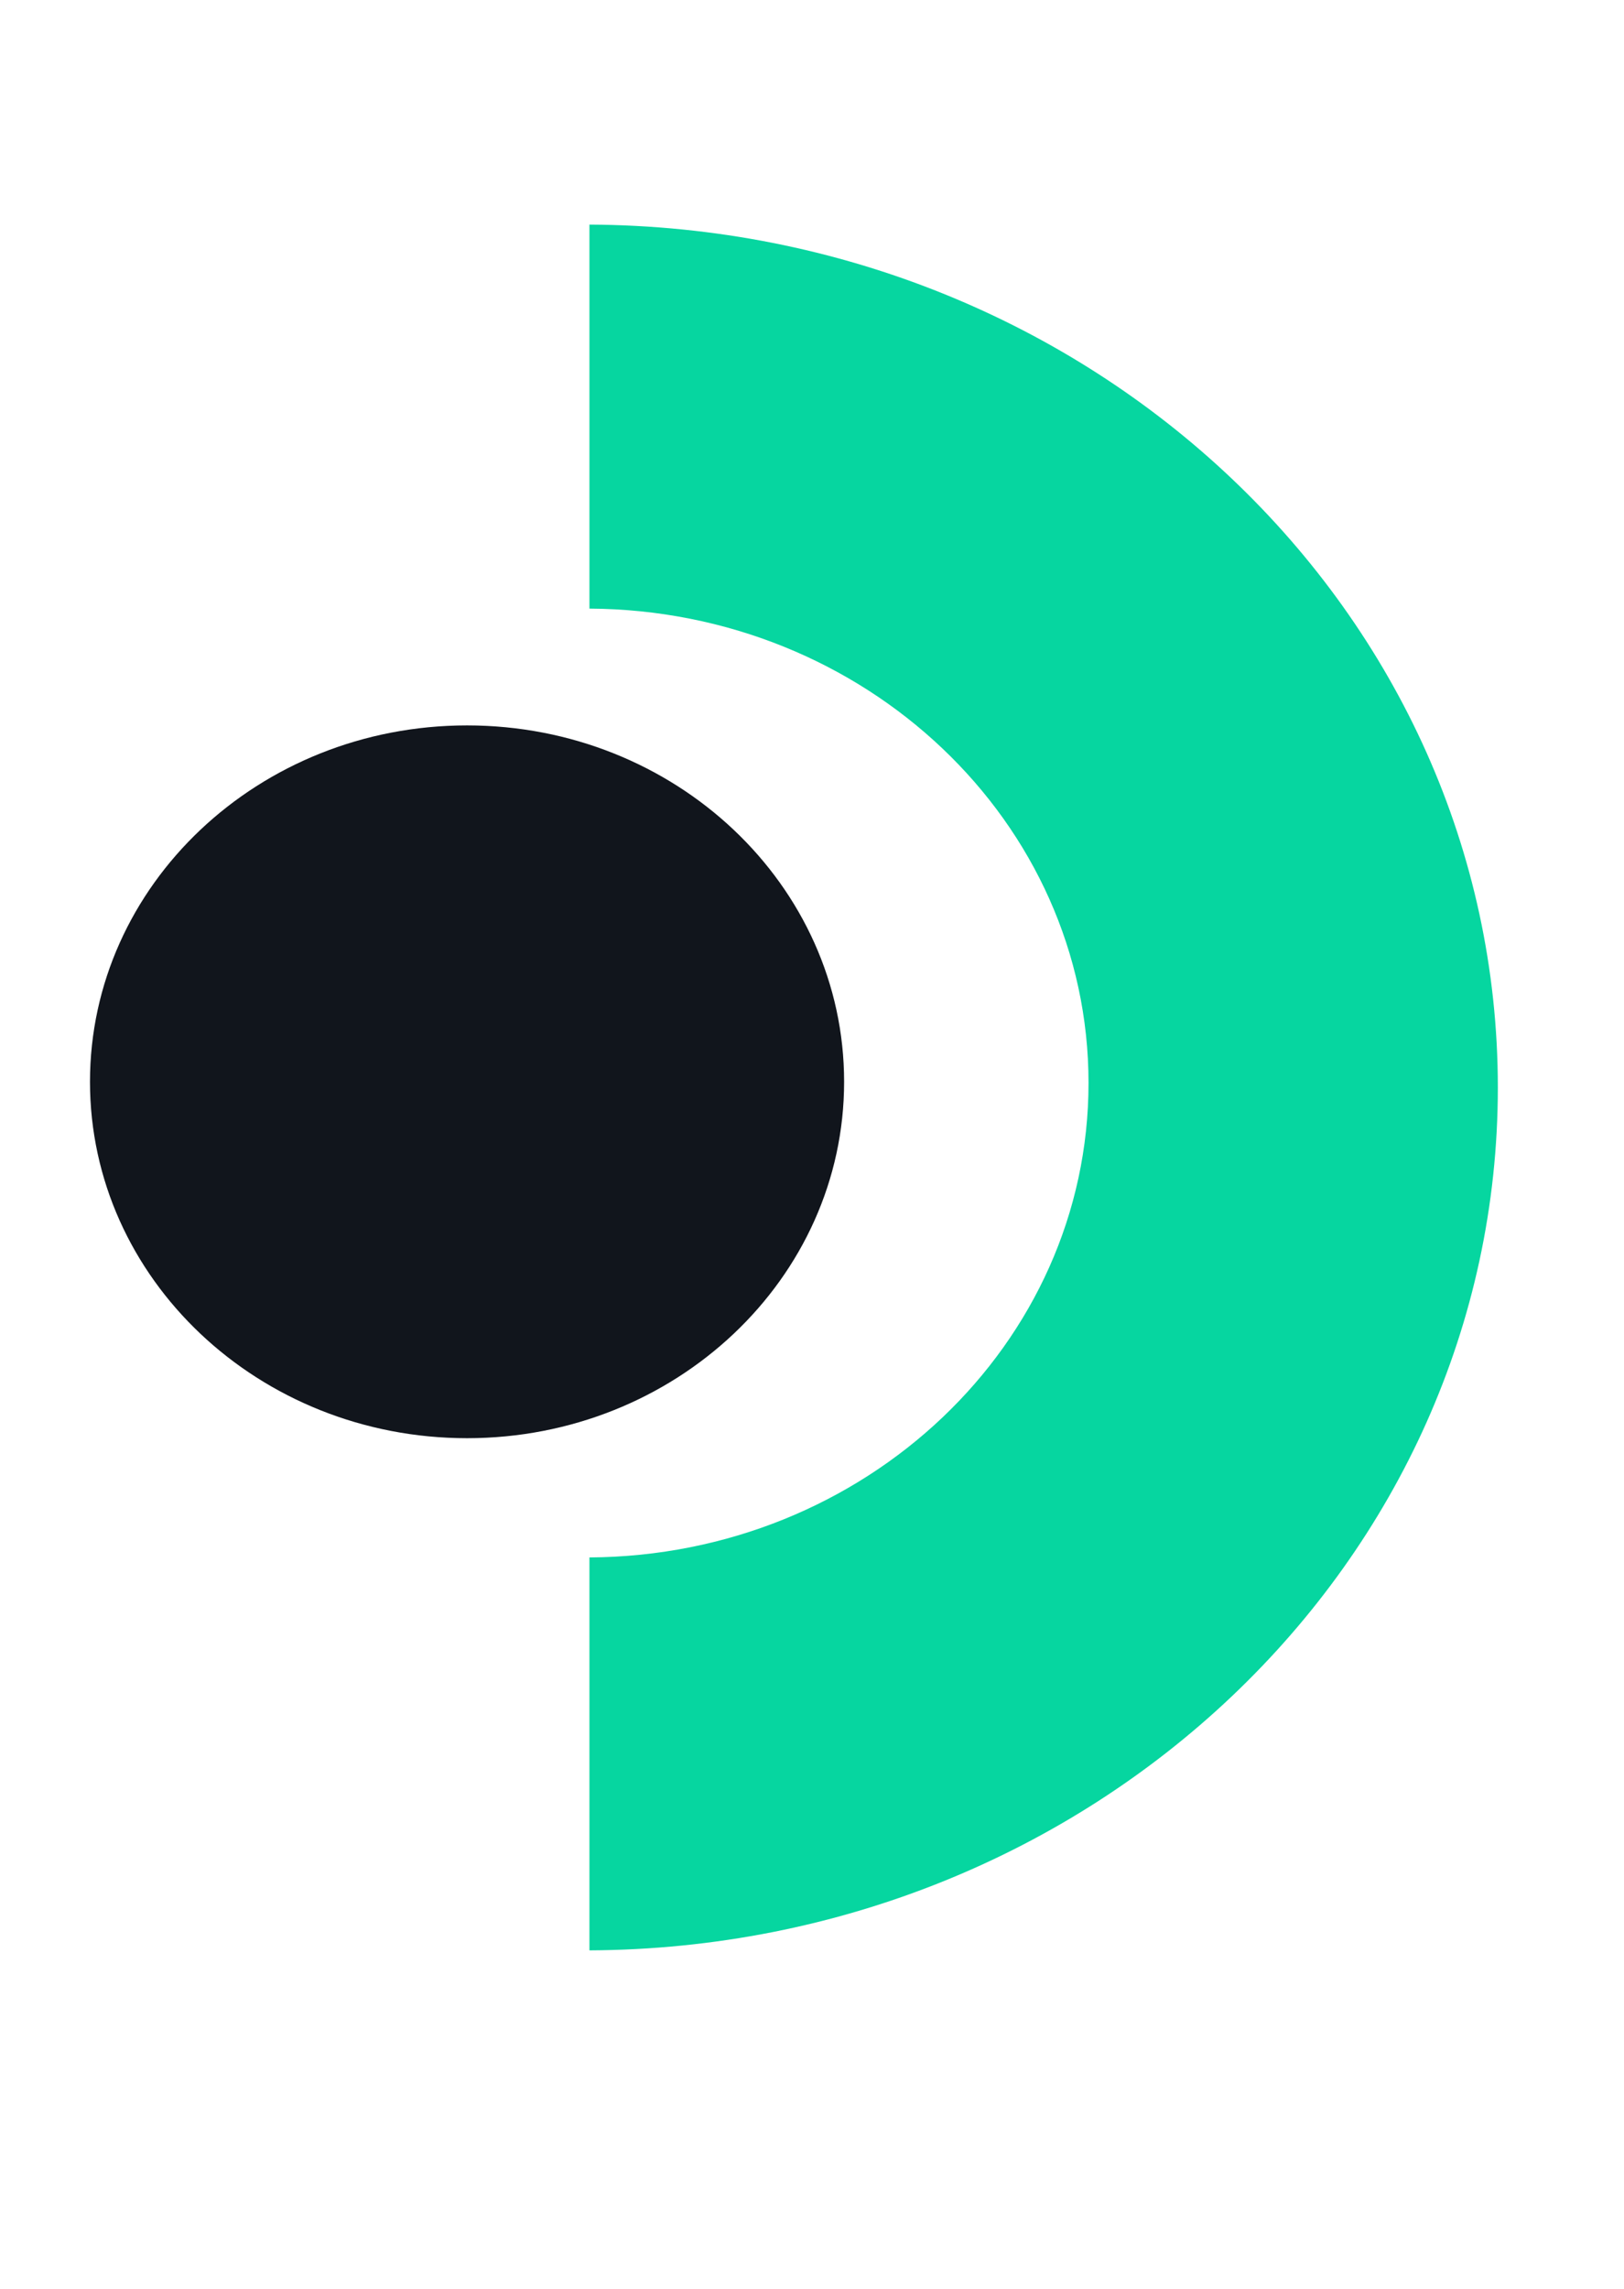 <svg width="22" height="31" viewBox="0 0 22 31" fill="none" xmlns="http://www.w3.org/2000/svg">
<g clip-path="url(#clip0_539_300)">
<mask id="mask0_539_300" style="mask-type:luminance" maskUnits="userSpaceOnUse" x="-528" y="-297" width="1409" height="749">
<path d="M-527.05 -296.951H880.988V451.081H-527.05V-296.951Z" fill="white"/>
</mask>
<g mask="url(#mask0_539_300)">
<path d="M7.985 3.042V8.243C11.722 8.264 14.746 11.132 14.746 14.668C14.746 18.204 11.722 21.072 7.985 21.094V26.416C14.787 26.384 20.291 21.164 20.291 14.729C20.291 8.294 14.787 3.075 7.985 3.042Z" fill="#06D6A0"/>
</g>
<mask id="mask1_539_300" style="mask-type:luminance" maskUnits="userSpaceOnUse" x="-215" y="-115" width="582" height="310">
<path d="M-214.589 -114.056H366.859V194.843H-214.589V-114.056Z" fill="white"/>
</mask>
<g mask="url(#mask1_539_300)">
<path d="M1.219 14.652C1.219 11.986 3.507 9.825 6.327 9.825C9.148 9.825 11.435 11.986 11.435 14.652C11.435 17.317 9.148 19.479 6.327 19.479C3.507 19.479 1.219 17.317 1.219 14.652Z" fill="#11151C"/>
</g>
</g>
<defs>
<clipPath id="clip0_539_300">
<rect width="22" height="31" fill="white"/>
</clipPath>
</defs>
</svg>
